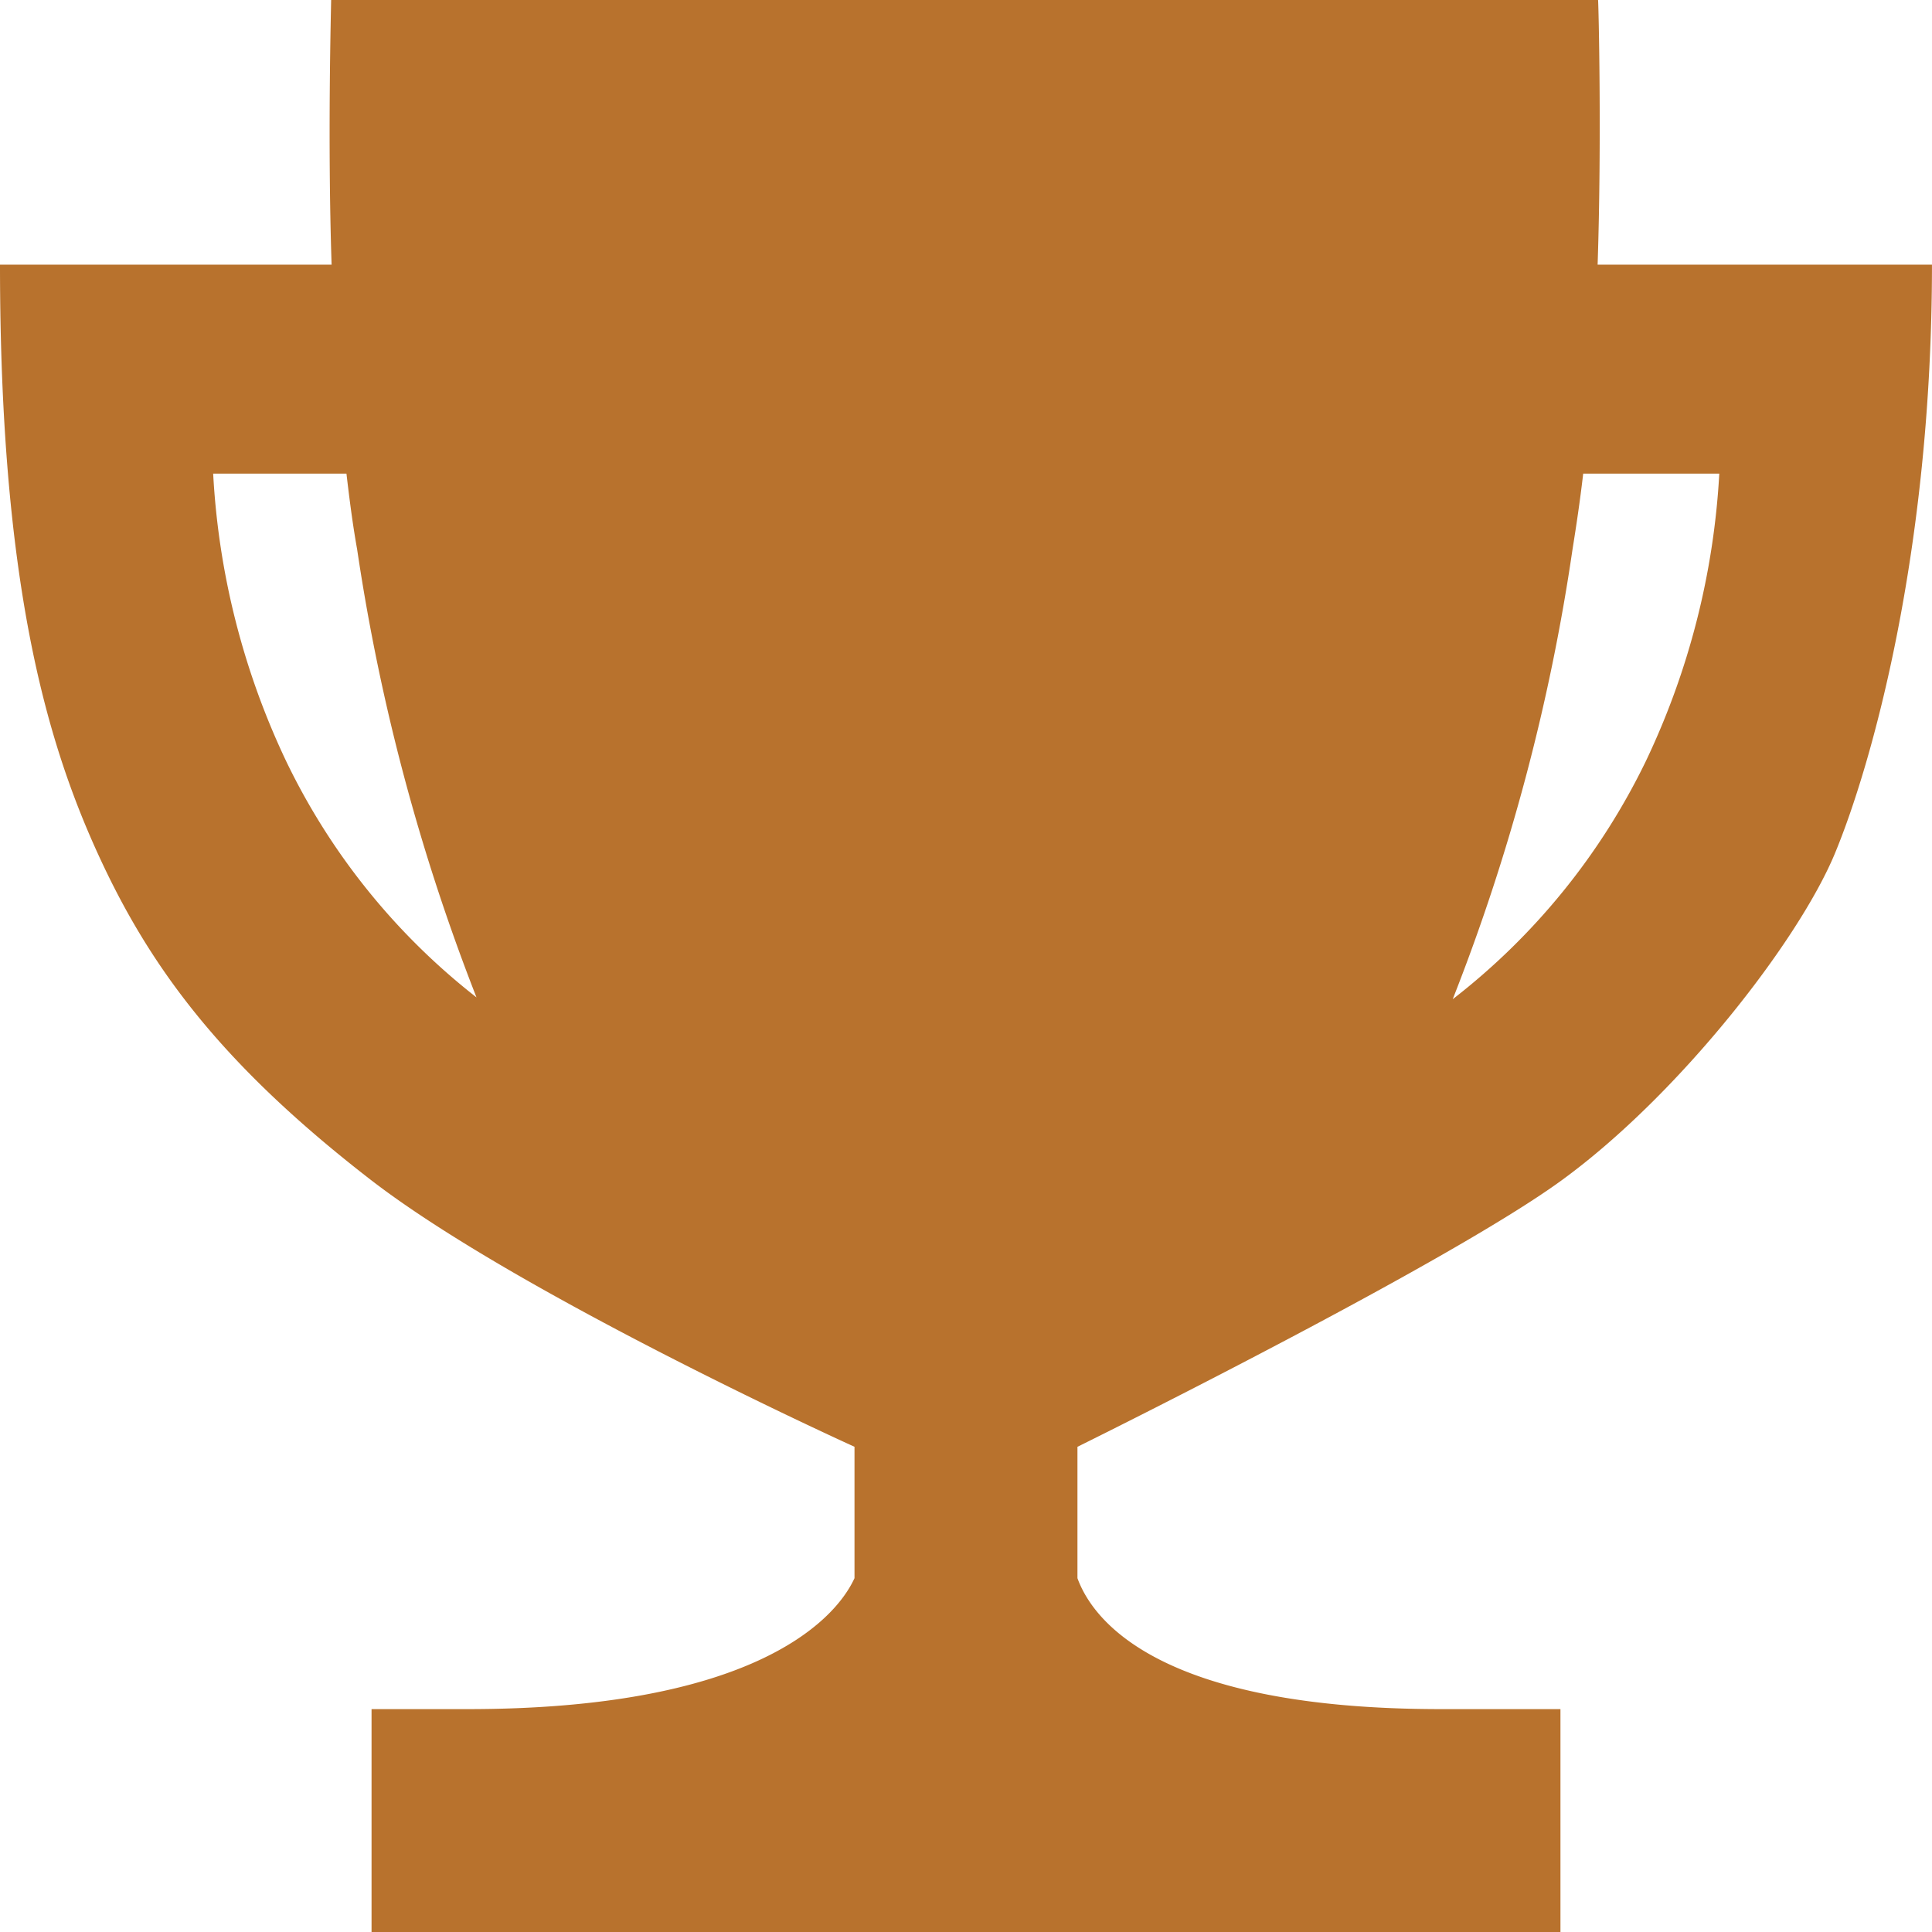 <svg xmlns="http://www.w3.org/2000/svg" width="80" height="80" viewBox="0 0 80 80">
  <defs>
    <style>
      .cls-1 {
        fill: #b8722d;
      }
    </style>
  </defs>
  <path id="Icon_ionic-md-trophy" data-name="Icon ionic-md-trophy" class="cls-1" d="M69.529,14.334c.173-5.191.038-10.767.019-10.959H17.087c0,.192-.154,5.768.019,10.959H3.375c0,13.074,1.9,19.668,4.038,24.36S12.49,47.4,18.7,52.209c5.788,4.48,18.365,10.305,20.058,11.074v5.441c-.885,1.923-4.519,5.422-16.019,5.422H18.76v9.229H67.99V74.146H63.048c-11.673,0-14.423-3.672-15.058-5.422V63.284c1.788-.884,15.558-7.748,20.077-11.055,4.846-3.538,9.788-9.9,11.288-13.516s4.019-12.459,4.019-24.379ZM15.221,34.887a31.687,31.687,0,0,1-3.019-11.9h5.519c.135,1.154.269,2.173.442,3.134a85.137,85.137,0,0,0,4.942,18.553A27.58,27.58,0,0,1,15.221,34.887Zm56.308,0a27.775,27.775,0,0,1-8,9.863A83.947,83.947,0,0,0,68.49,26.12c.154-.961.308-1.98.442-3.134h5.635A31.69,31.69,0,0,1,71.529,34.887Z" transform="translate(-3.375 -3.375)"/>
</svg>
